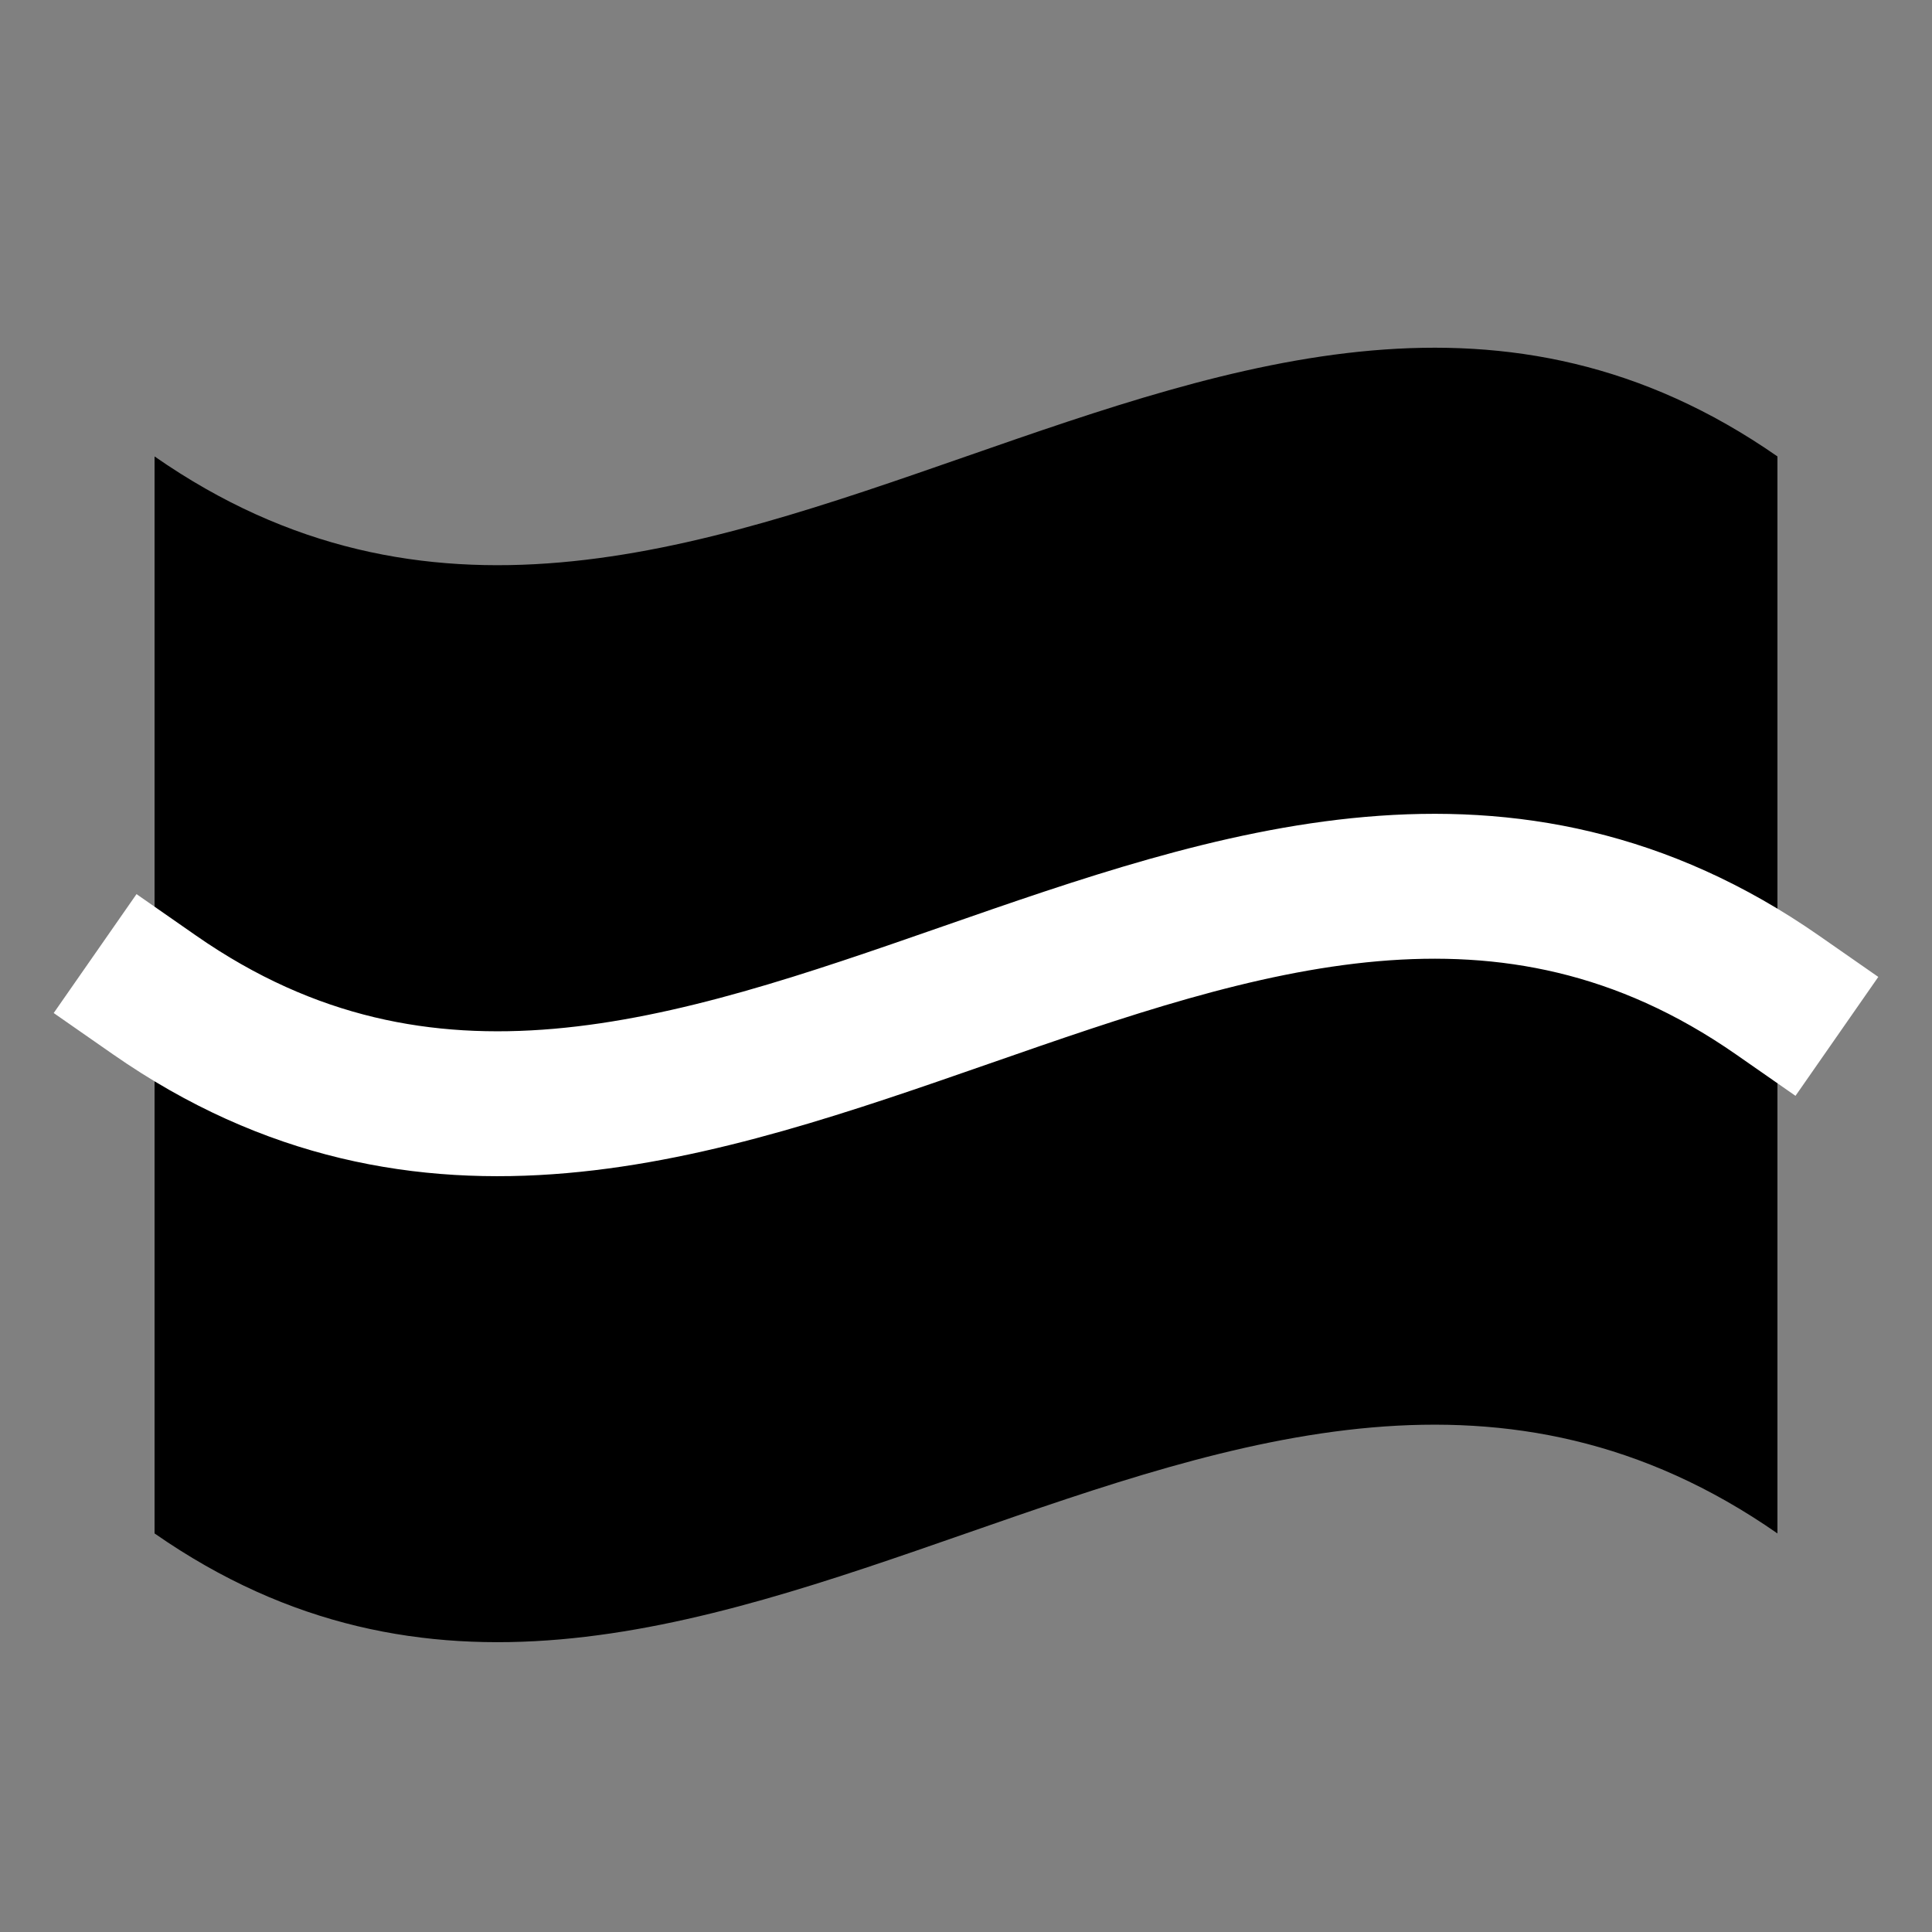 <?xml version="1.0" encoding="UTF-8"?>
<svg width="20px" height="20px" viewBox="0 0 20 20" version="1.1" xmlns="http://www.w3.org/2000/svg" xmlns:xlink="http://www.w3.org/1999/xlink">
    <rect x="0" y="0" width="20" height="20" fill="#808080" stroke="none"/>
    <!-- Generator: Sketch 49.1 (51147) - http://www.bohemiancoding.com/sketch -->
    <title>ef2_white_selected</title>
    <desc>Created with Sketch.</desc>
    <defs></defs>
    <g id="ef2_white_selected" stroke="none" stroke-width="1" fill="none" fill-rule="evenodd">
        <g id="Page-1" transform="translate(1, 3)">
            <path d="M17.4,12.874 C11.8,8.974 6.2,16.774 0.6,12.874 L0.6,1.725 C6.2,5.625 11.8,-2.174 17.4,1.725 L17.4,12.874 Z" id="Stroke-1" fill="#000000"></path>
            <path d="M0.6,7.3 C6.2,11.2 11.8,3.401 17.4,7.3" id="Stroke-3" stroke="#FFFFFF" stroke-width="1.5" stroke-linecap="square"></path>
        </g>
    </g>
</svg>